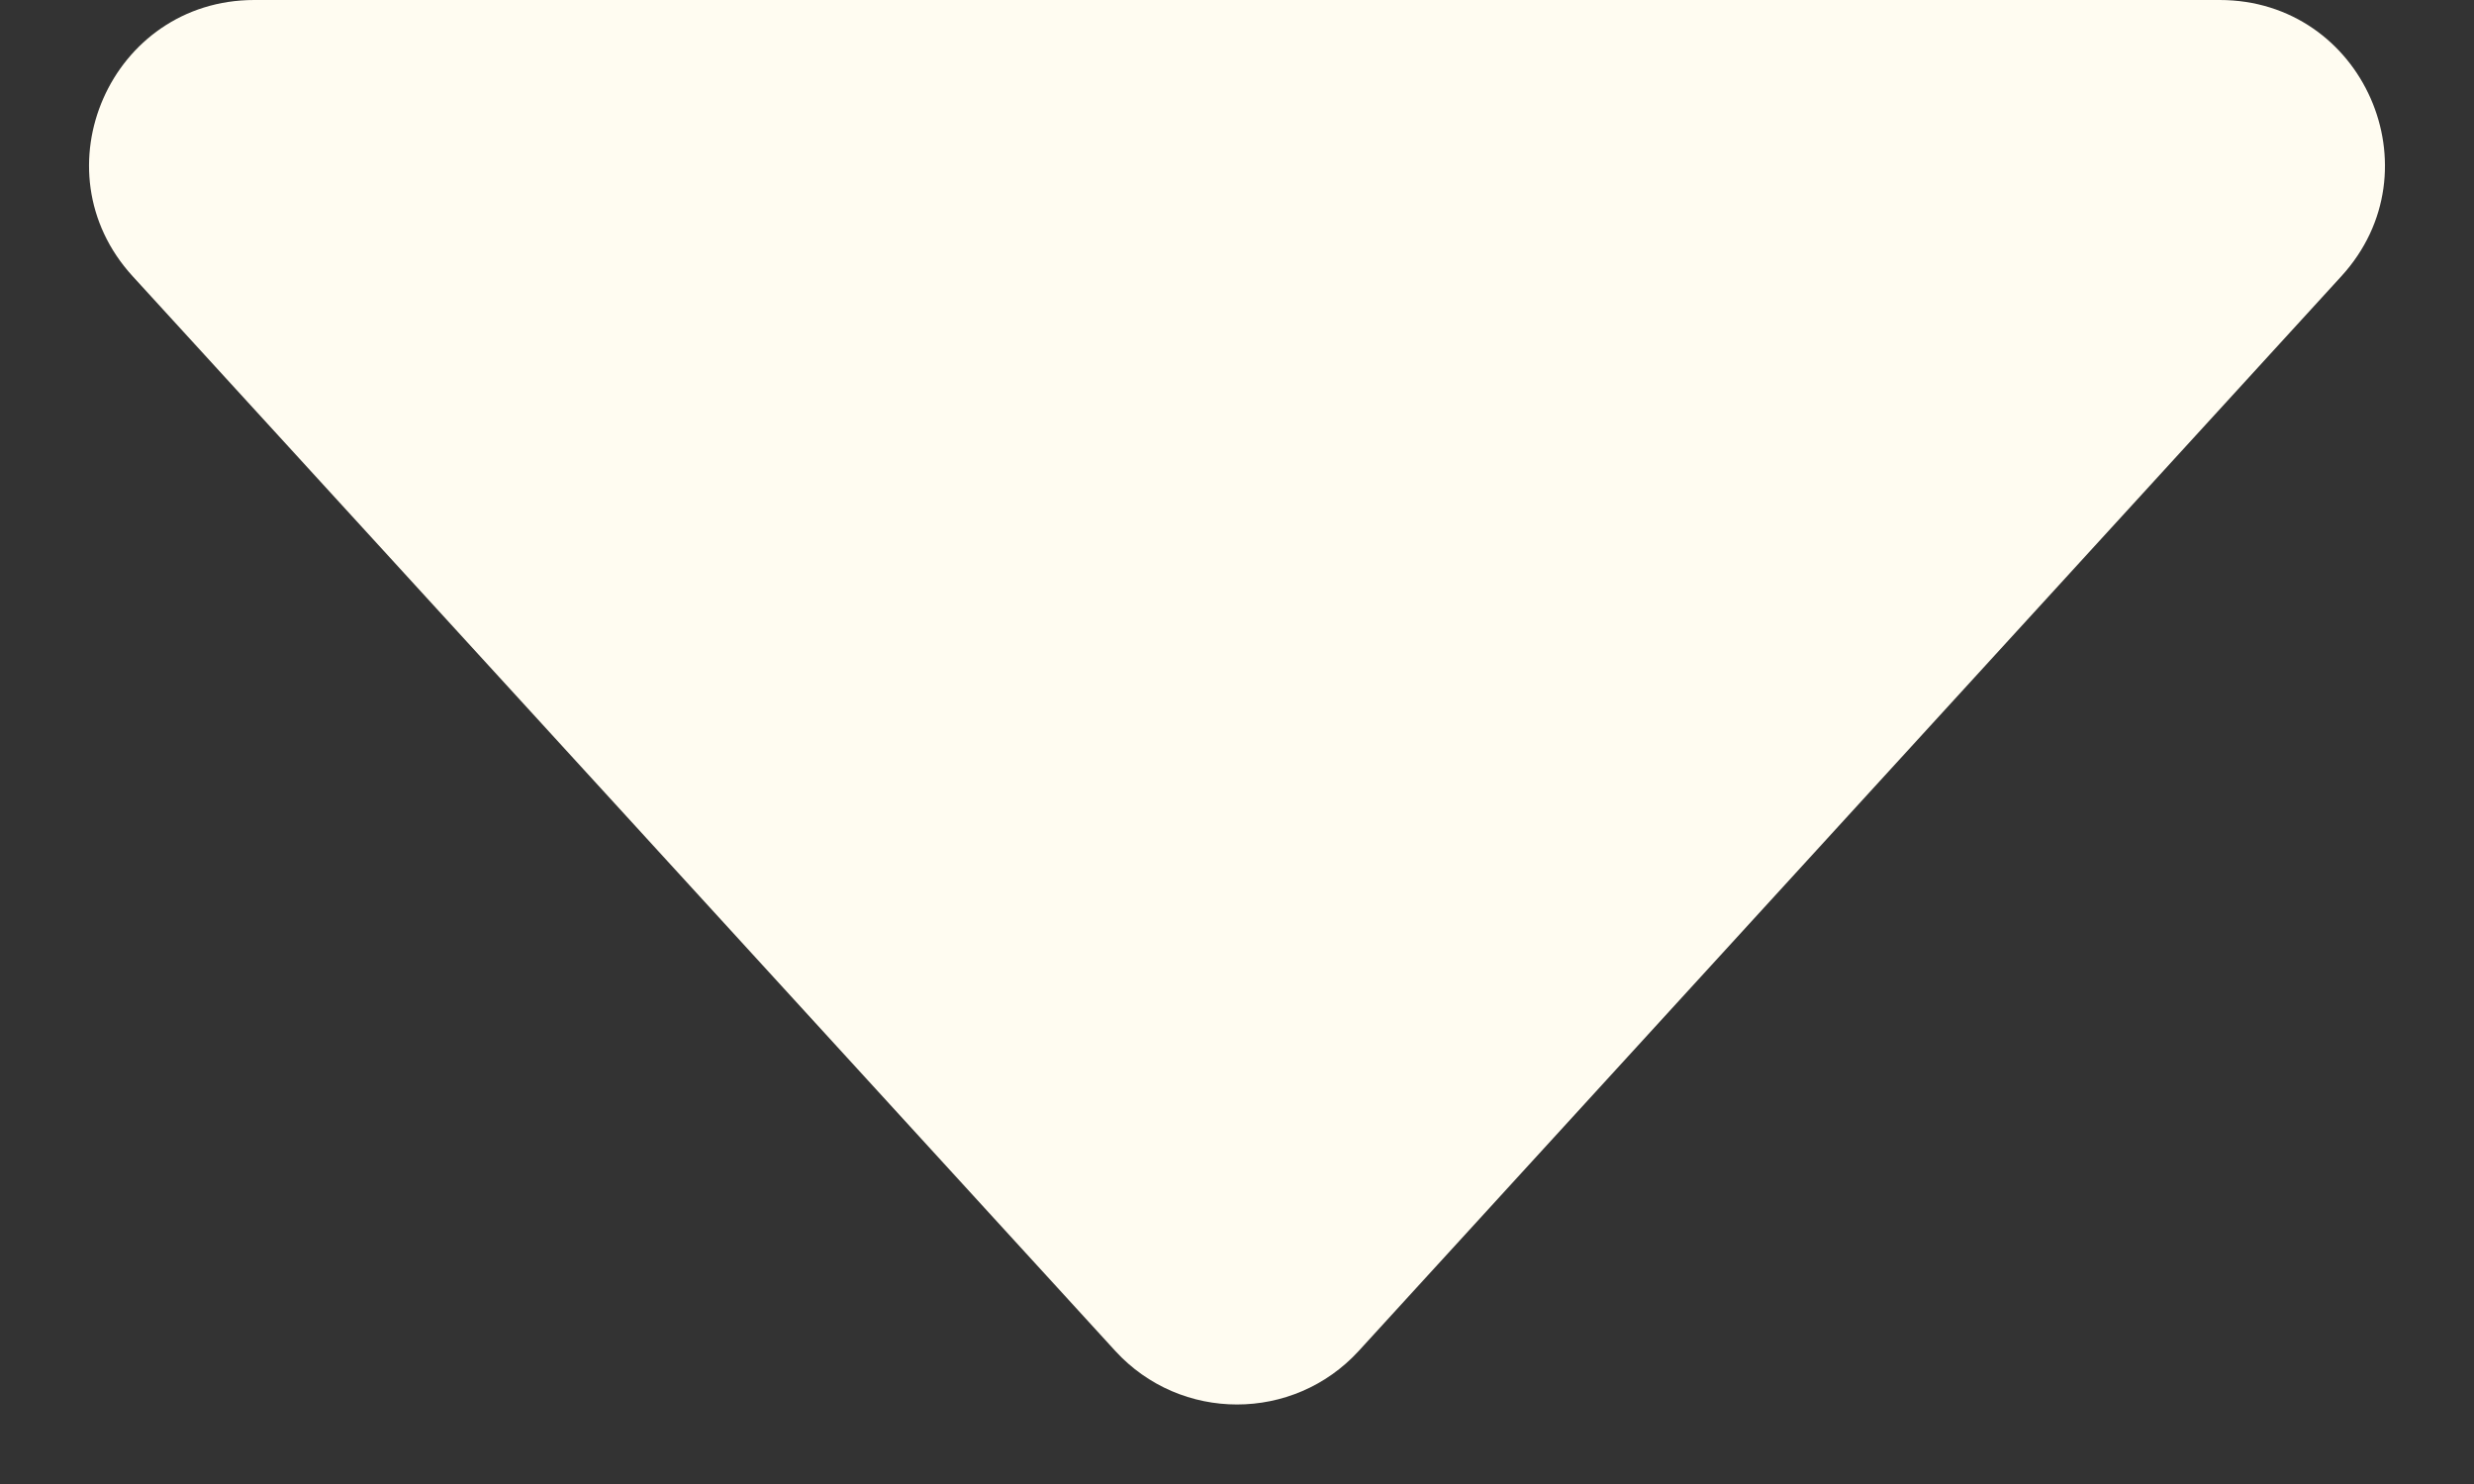 <svg width="15" height="9" viewBox="0 0 15 9" fill="none" xmlns="http://www.w3.org/2000/svg">
<rect x="0" y="0" width="15" height="9" fill="#333333" stroke="none"/>
<path d="M8.238 8.193C7.842 8.626 7.158 8.626 6.762 8.193L0.804 1.675C0.217 1.033 0.672 4.79936e-07 1.542 5.55946e-07L13.458 1.59772e-06C14.328 1.67373e-06 14.783 1.033 14.196 1.675L8.238 8.193Z" fill="#FFFCF1"/>
</svg>
